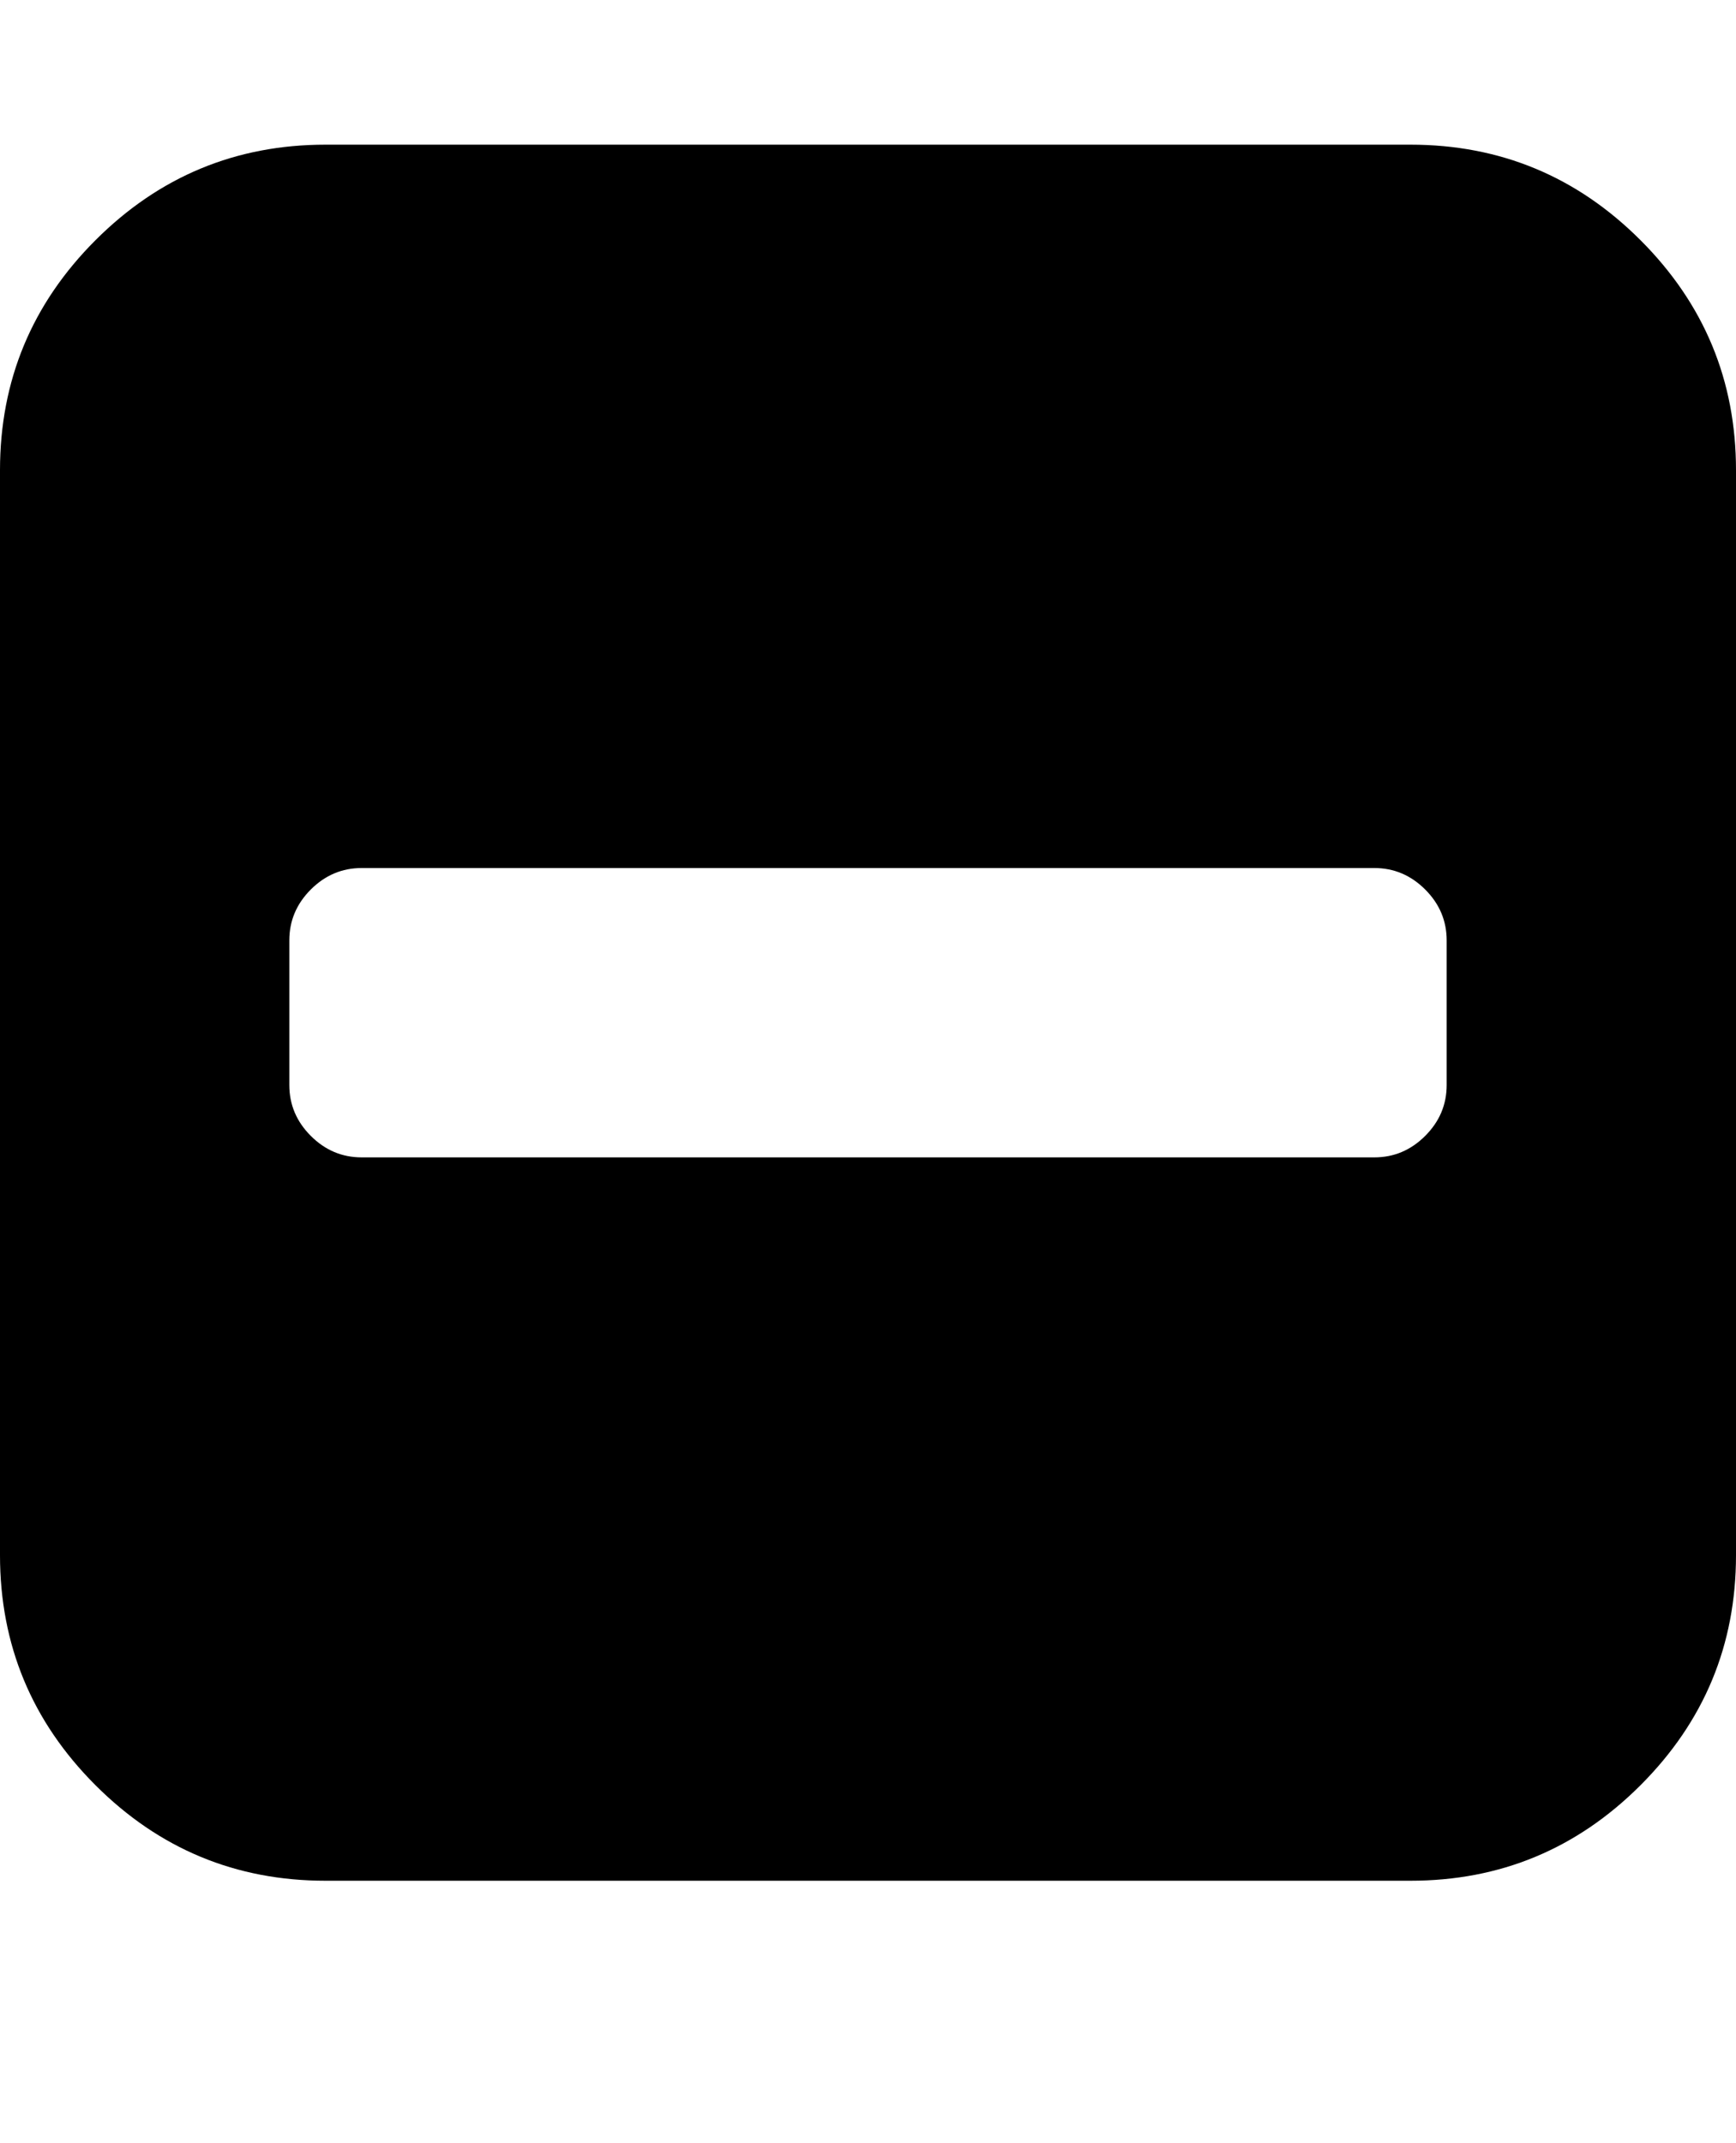 <svg version="1.1" xmlns="http://www.w3.org/2000/svg" xmlns:xlink="http://www.w3.org/1999/xlink" id="minus-square" viewBox="0 0 1536 1896.083"><path d="M1280 960V832q0-26-19-45t-45-19H320q-26 0-45 19t-19 45v128q0 26 19 45t45 19h896q26 0 45-19t19-45zm256-544v960q0 119-84.5 203.5T1248 1664H288q-119 0-203.5-84.5T0 1376V416q0-119 84.5-203.5T288 128h960q119 0 203.5 84.5T1536 416z"/></svg>